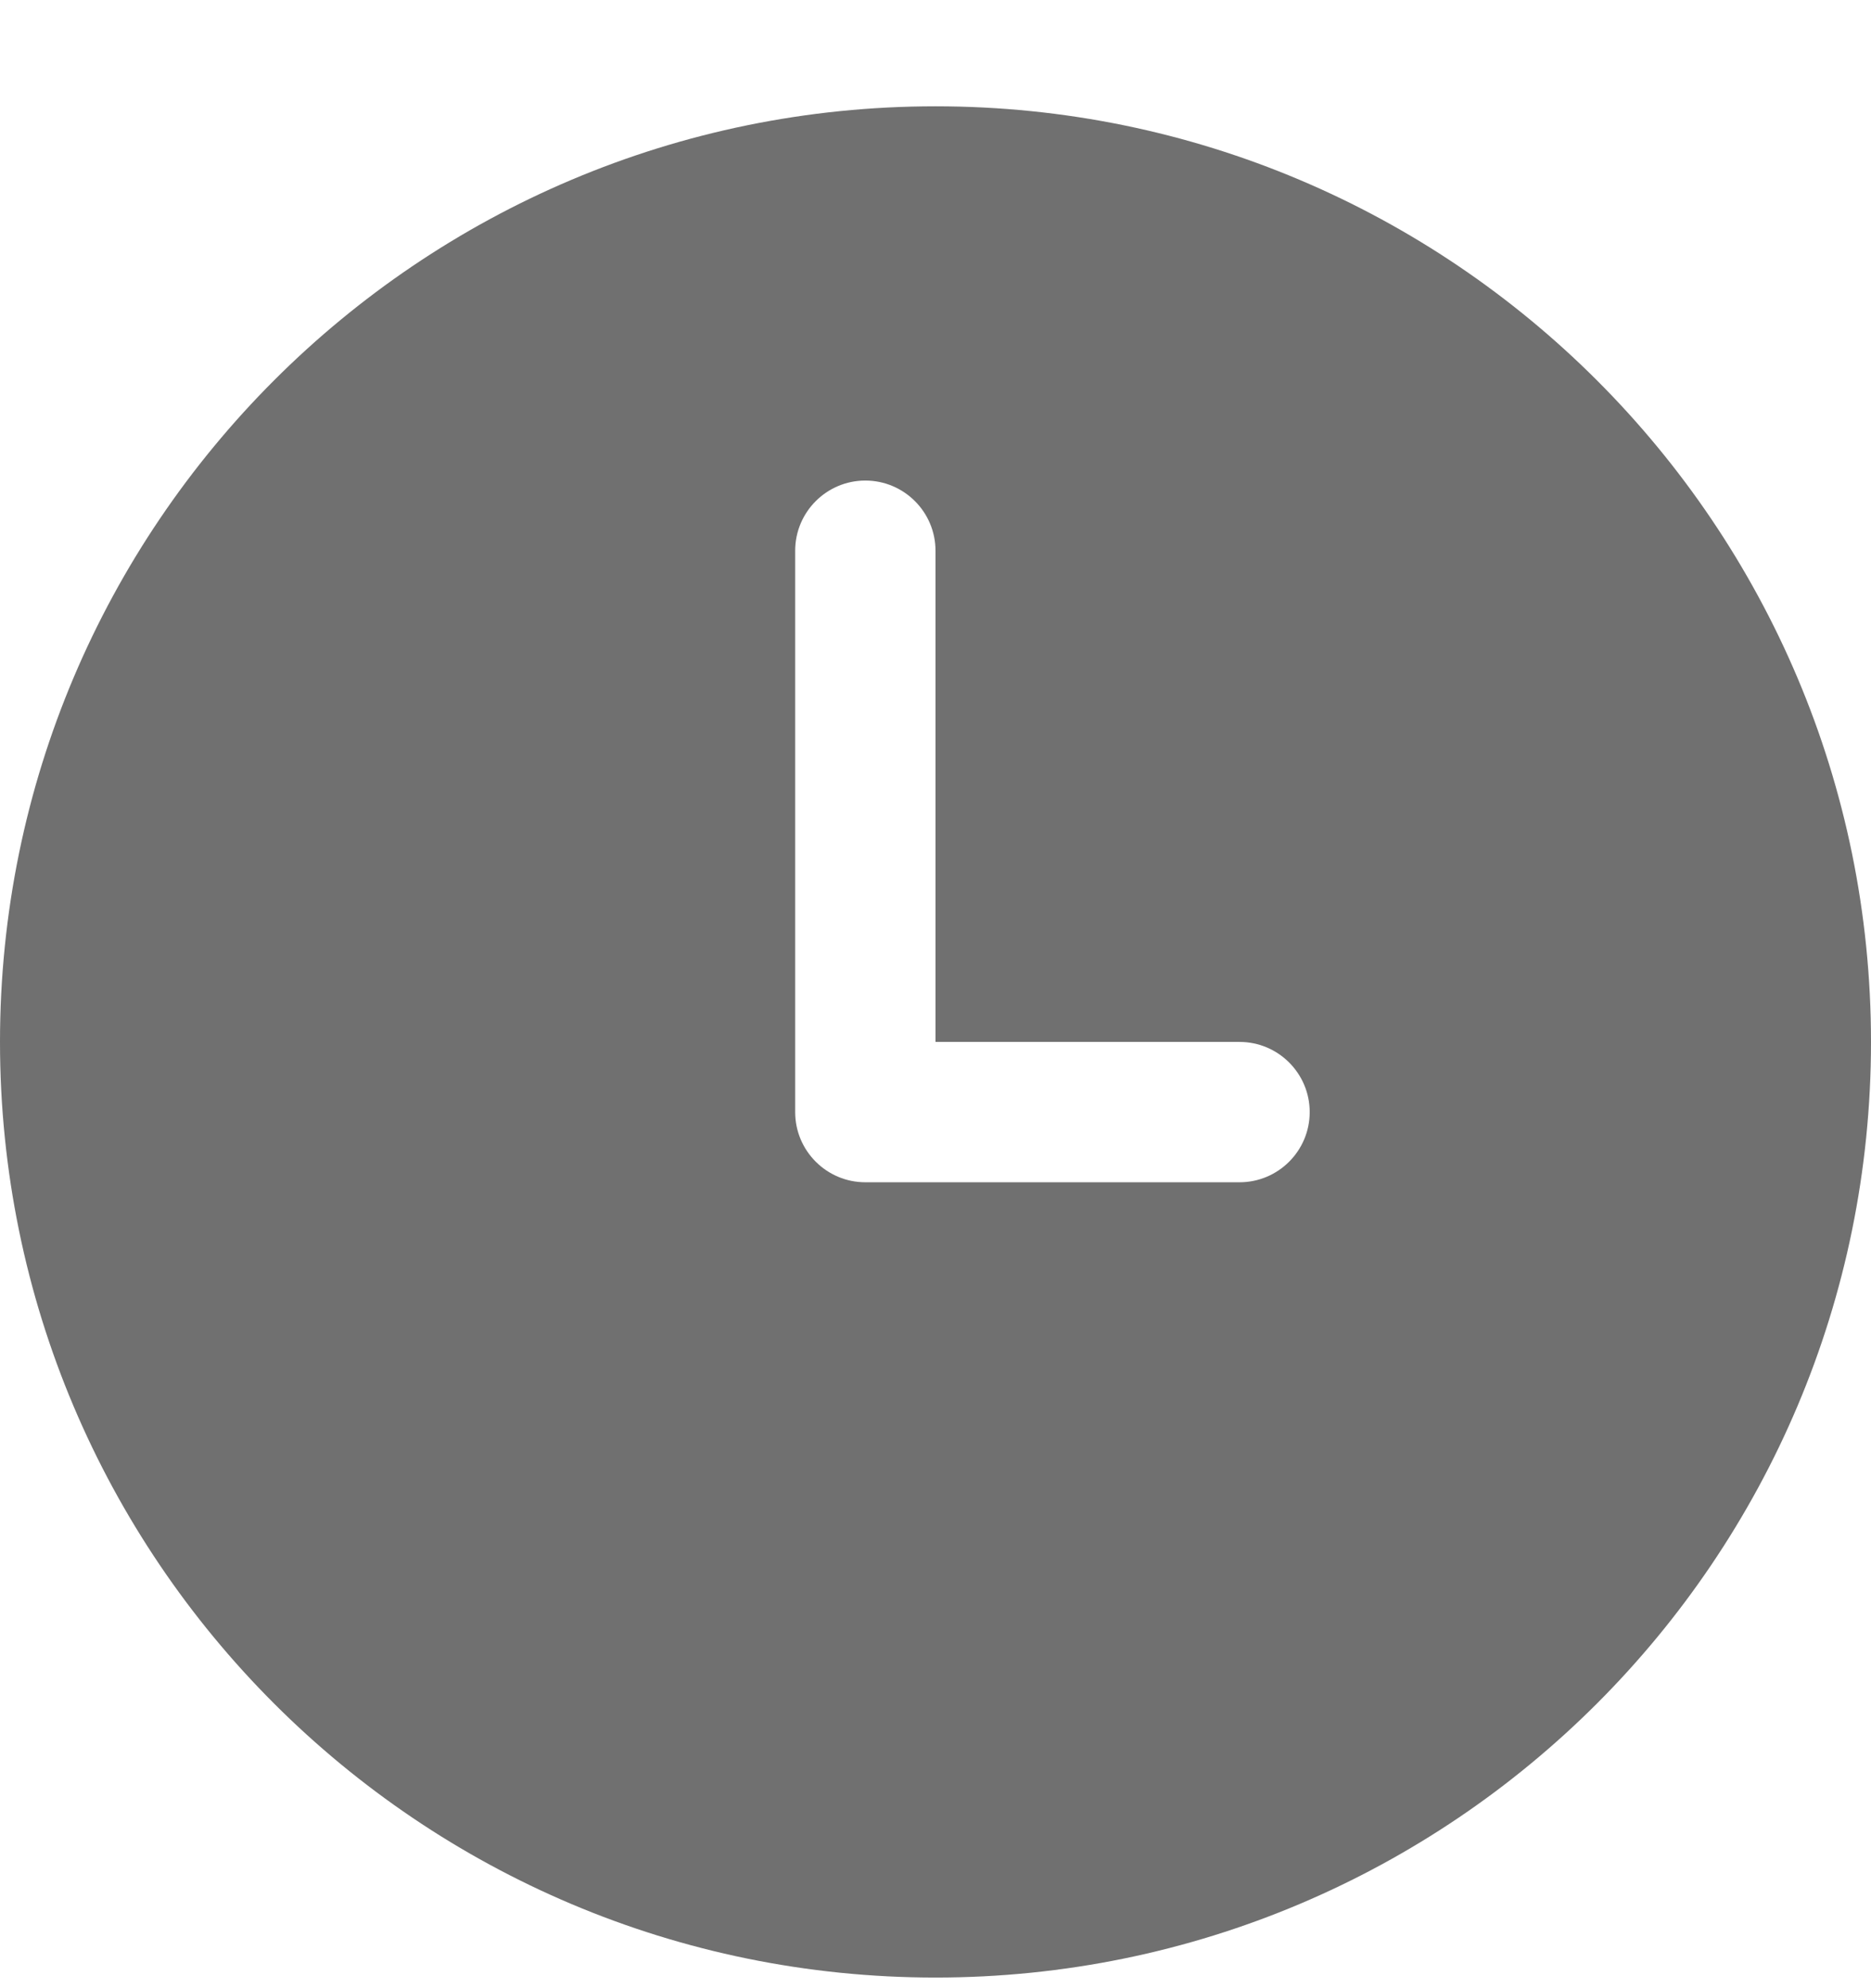 <svg width="16" height="17" viewBox="0 0 16 17" fill="none" xmlns="http://www.w3.org/2000/svg">
<path id="Vector" d="M10.6 10.109H7.4C7.069 10.109 6.8 9.84 6.8 9.509V4.709C6.8 4.378 7.069 4.109 7.4 4.109C7.731 4.109 8 4.378 8 4.709V8.909H10.6C10.931 8.909 11.2 9.178 11.2 9.509C11.2 9.84 10.931 10.109 10.6 10.109ZM8 0.909C3.582 0.909 0 4.492 0 8.909C0 13.327 3.582 16.909 8 16.909C12.418 16.909 16 13.327 16 8.909C16 4.492 12.418 0.909 8 0.909Z" fill="#707070"/>
</svg>
